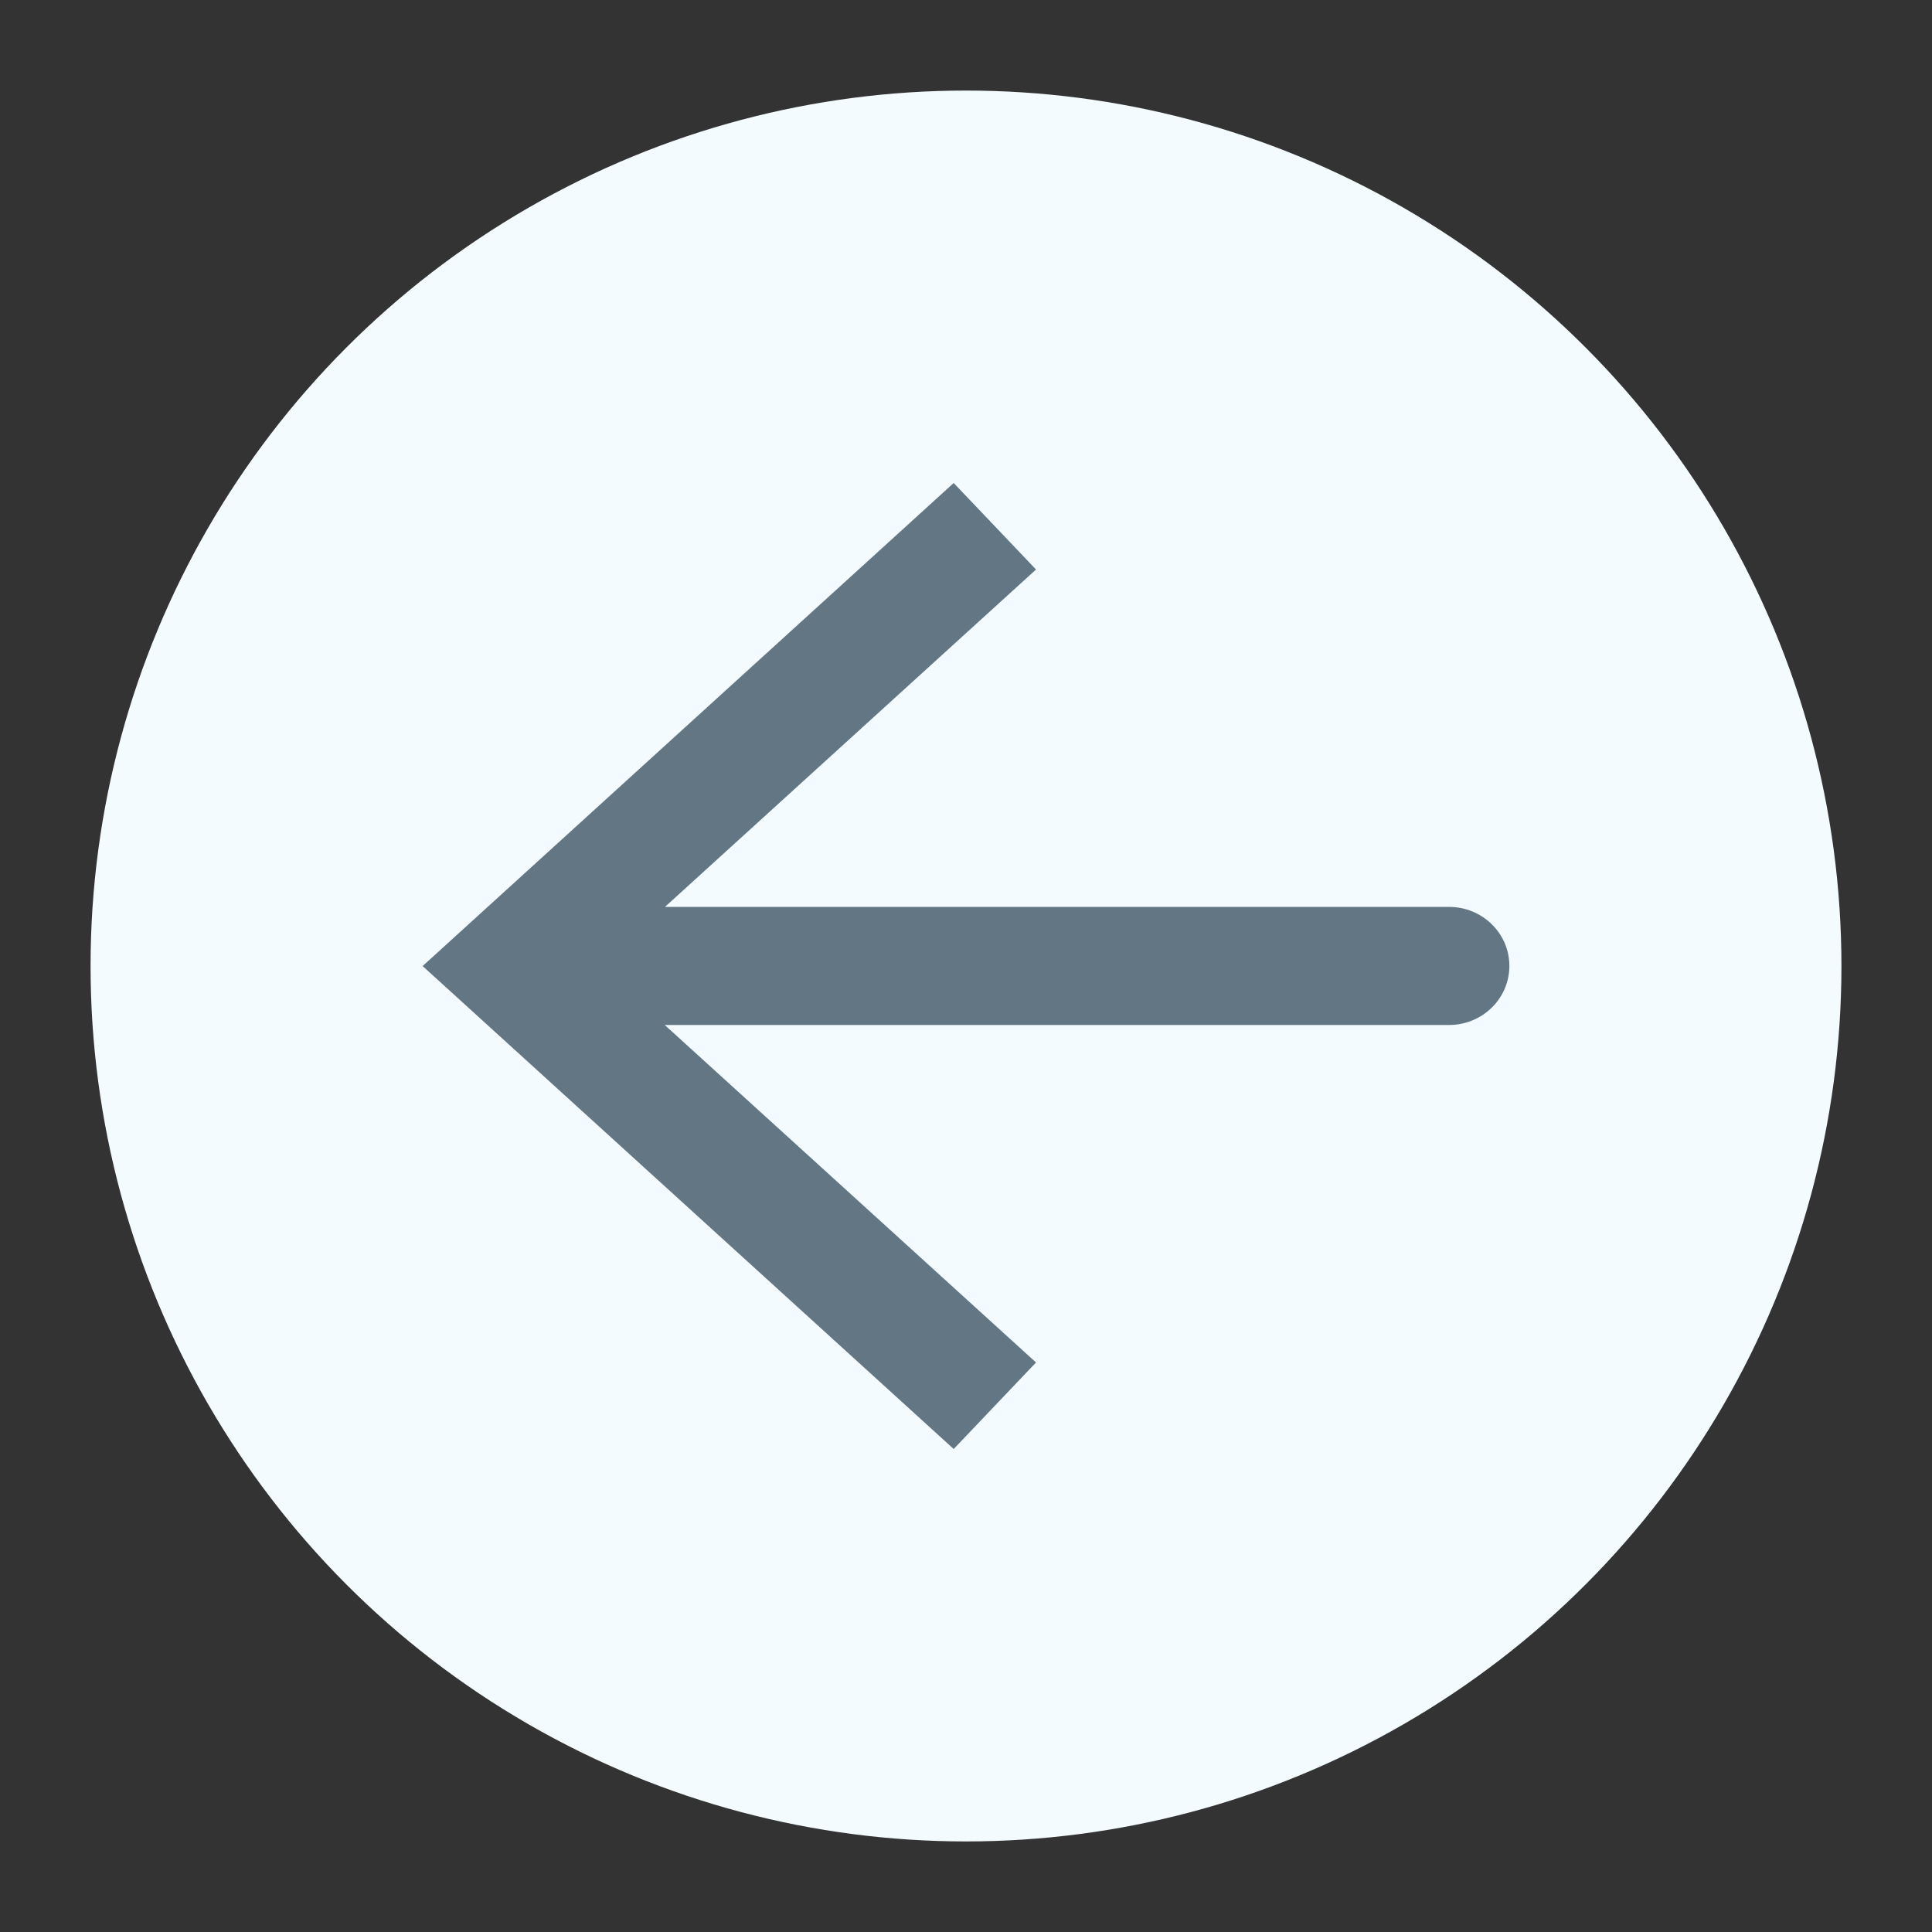 <svg version="1.1" xmlns="http://www.w3.org/2000/svg" xmlns:xlink="http://www.w3.org/1999/xlink" x="0px" y="0px" viewBox="0 0 32 32" style="enable-background:new 0 0 32 32;" xml:space="preserve"><rect x="0" y="0" width="32" height="32" fill="#333333" stroke="none"/><circle cx="16" cy="16" r="14" fill="#f3fbff" stroke="#f3fbff"/><path d="M24,15.021H11.014l6.146-5.588L15.796,8L7,16.001L15.796,24l1.364-1.433l-6.15-5.59H24
	c0.553,0,1-0.438,1-0.978S24.553,15.021,24,15.021z" fill="#627783"/><circle cx="16" cy="16" r="15.5" fill="none" stroke="none"/></svg>